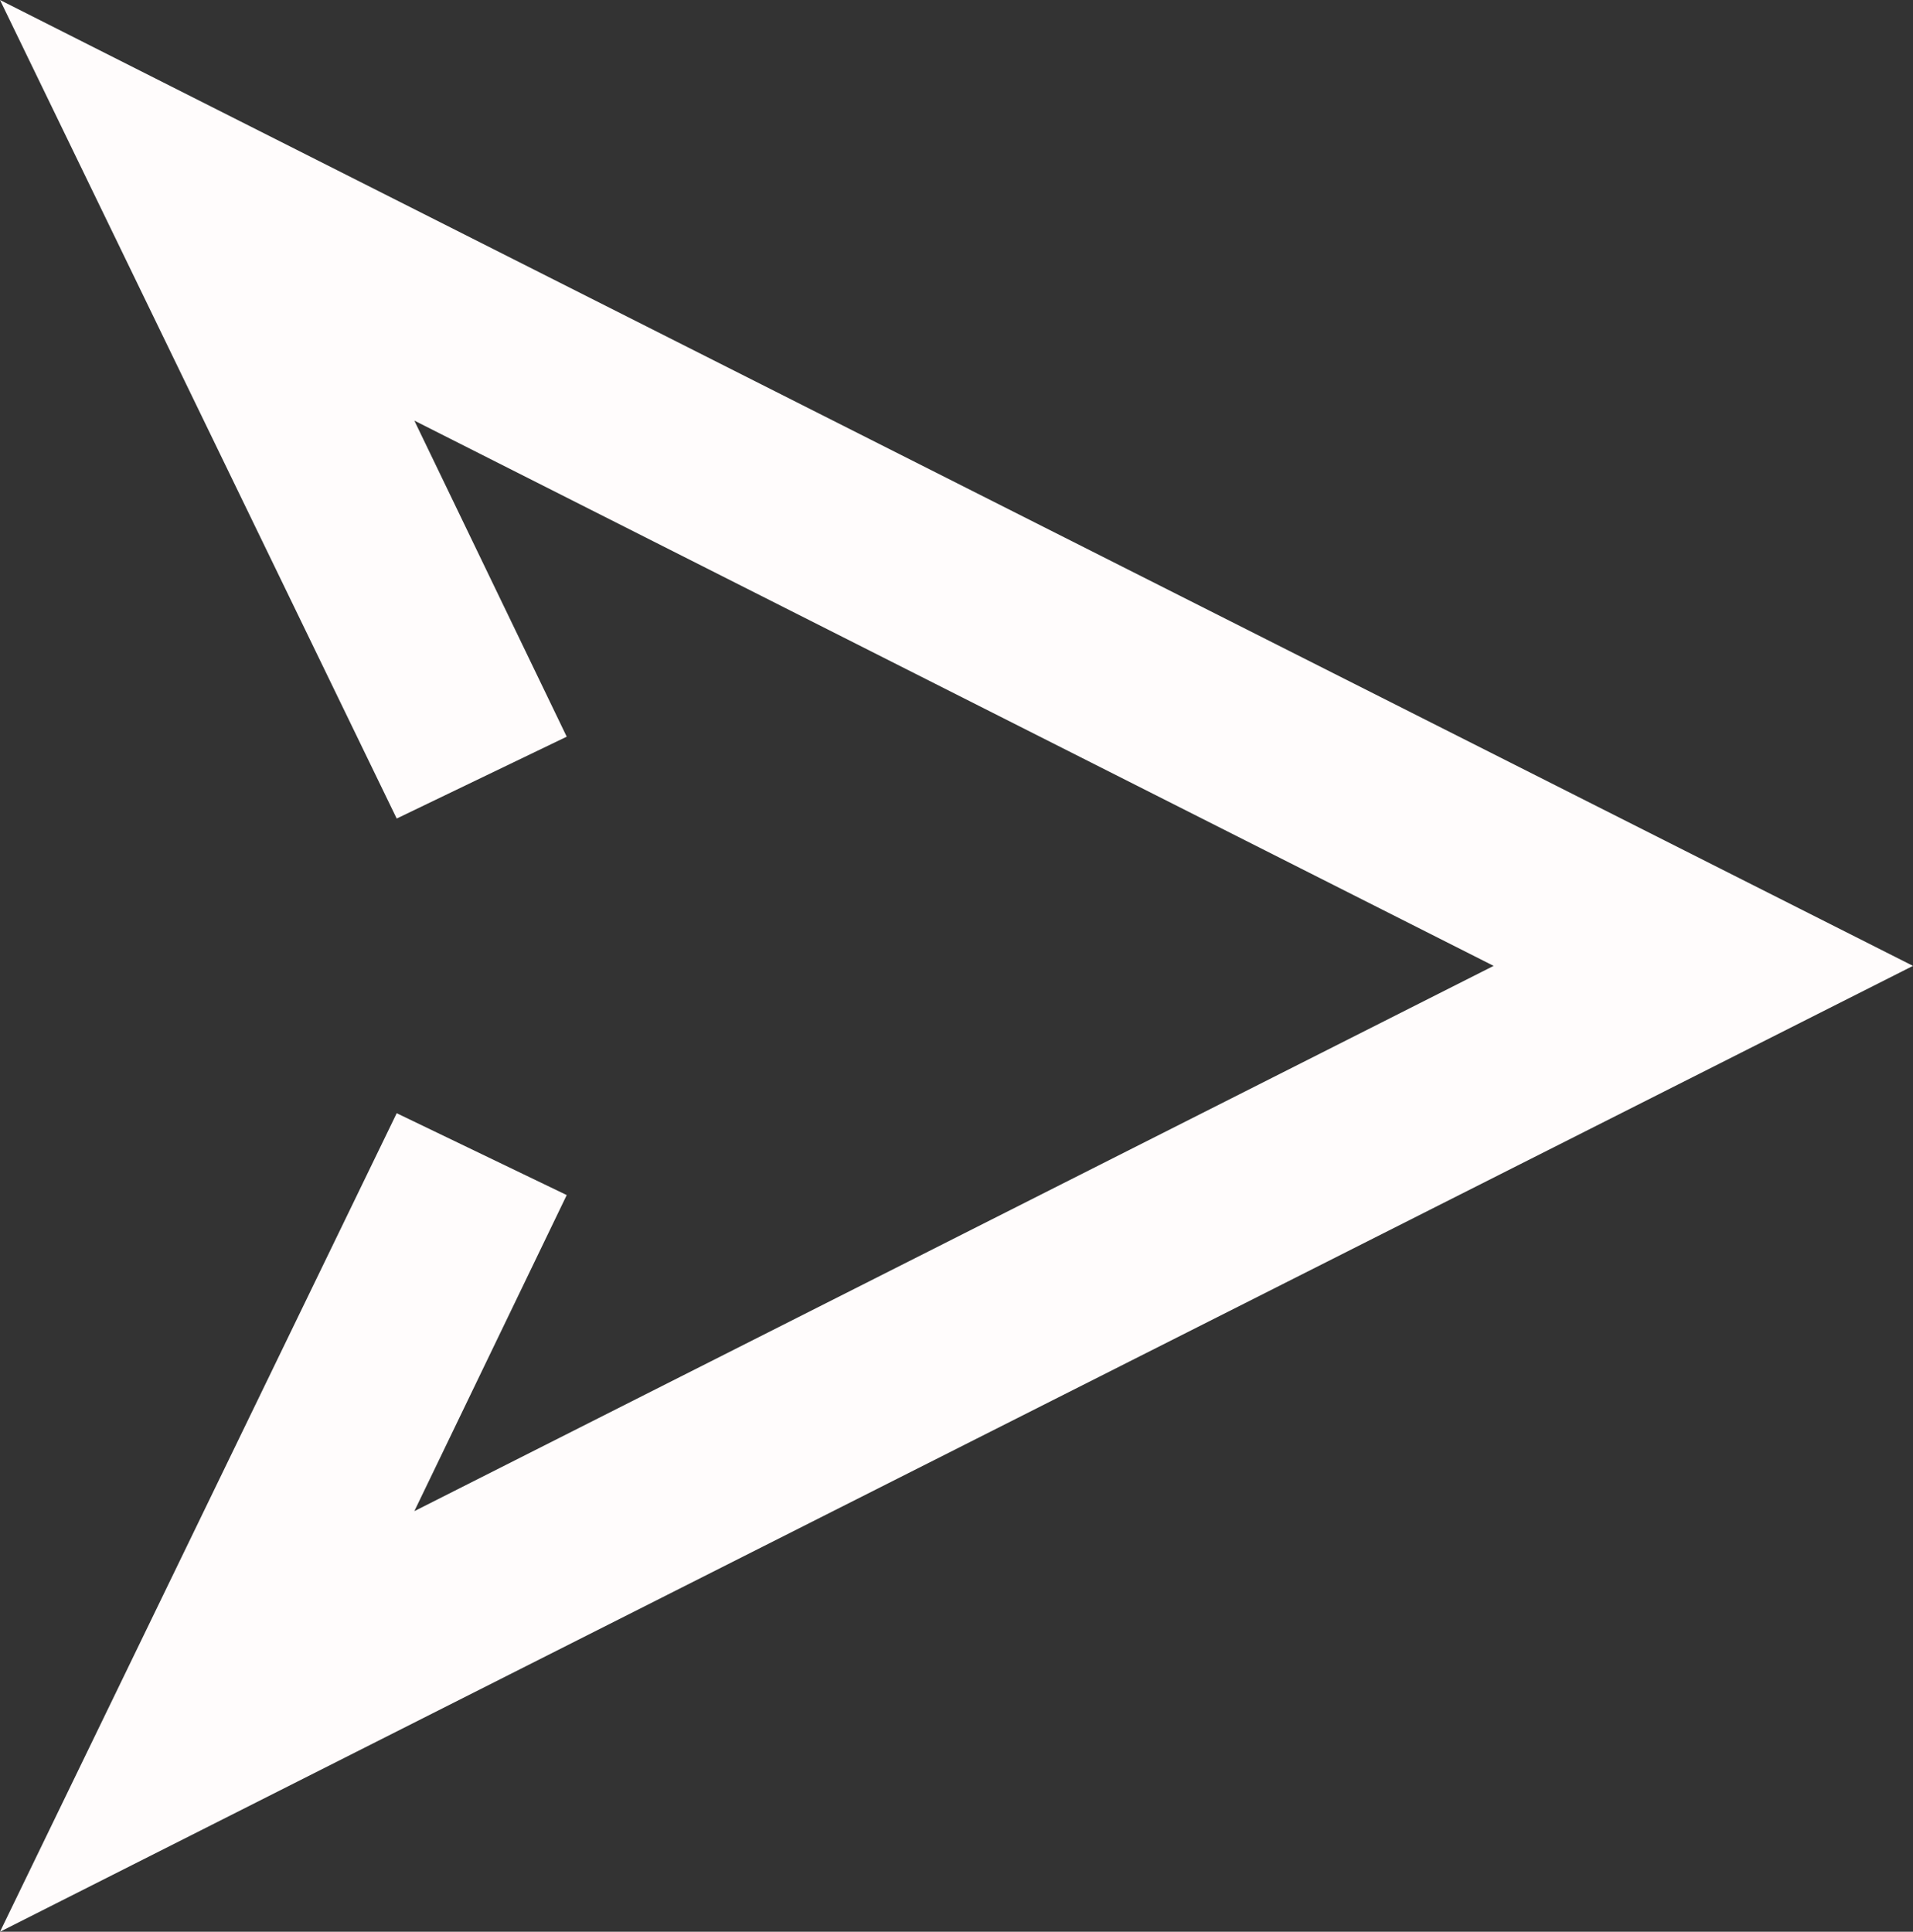 <svg xmlns="http://www.w3.org/2000/svg" viewBox="0 0 15.19 15.34"><rect x="0" y="0" width="15.19" height="15.34" fill="#333333" stroke="none"/><path fill="#fffcfc" d="M0 15.34l3.15-6.5 1.35.65L3.29 12l8.57-4.33-8.57-4.33L4.5 5.85l-1.35.65L0 0l15.19 7.67L0 15.34z"/></svg>
